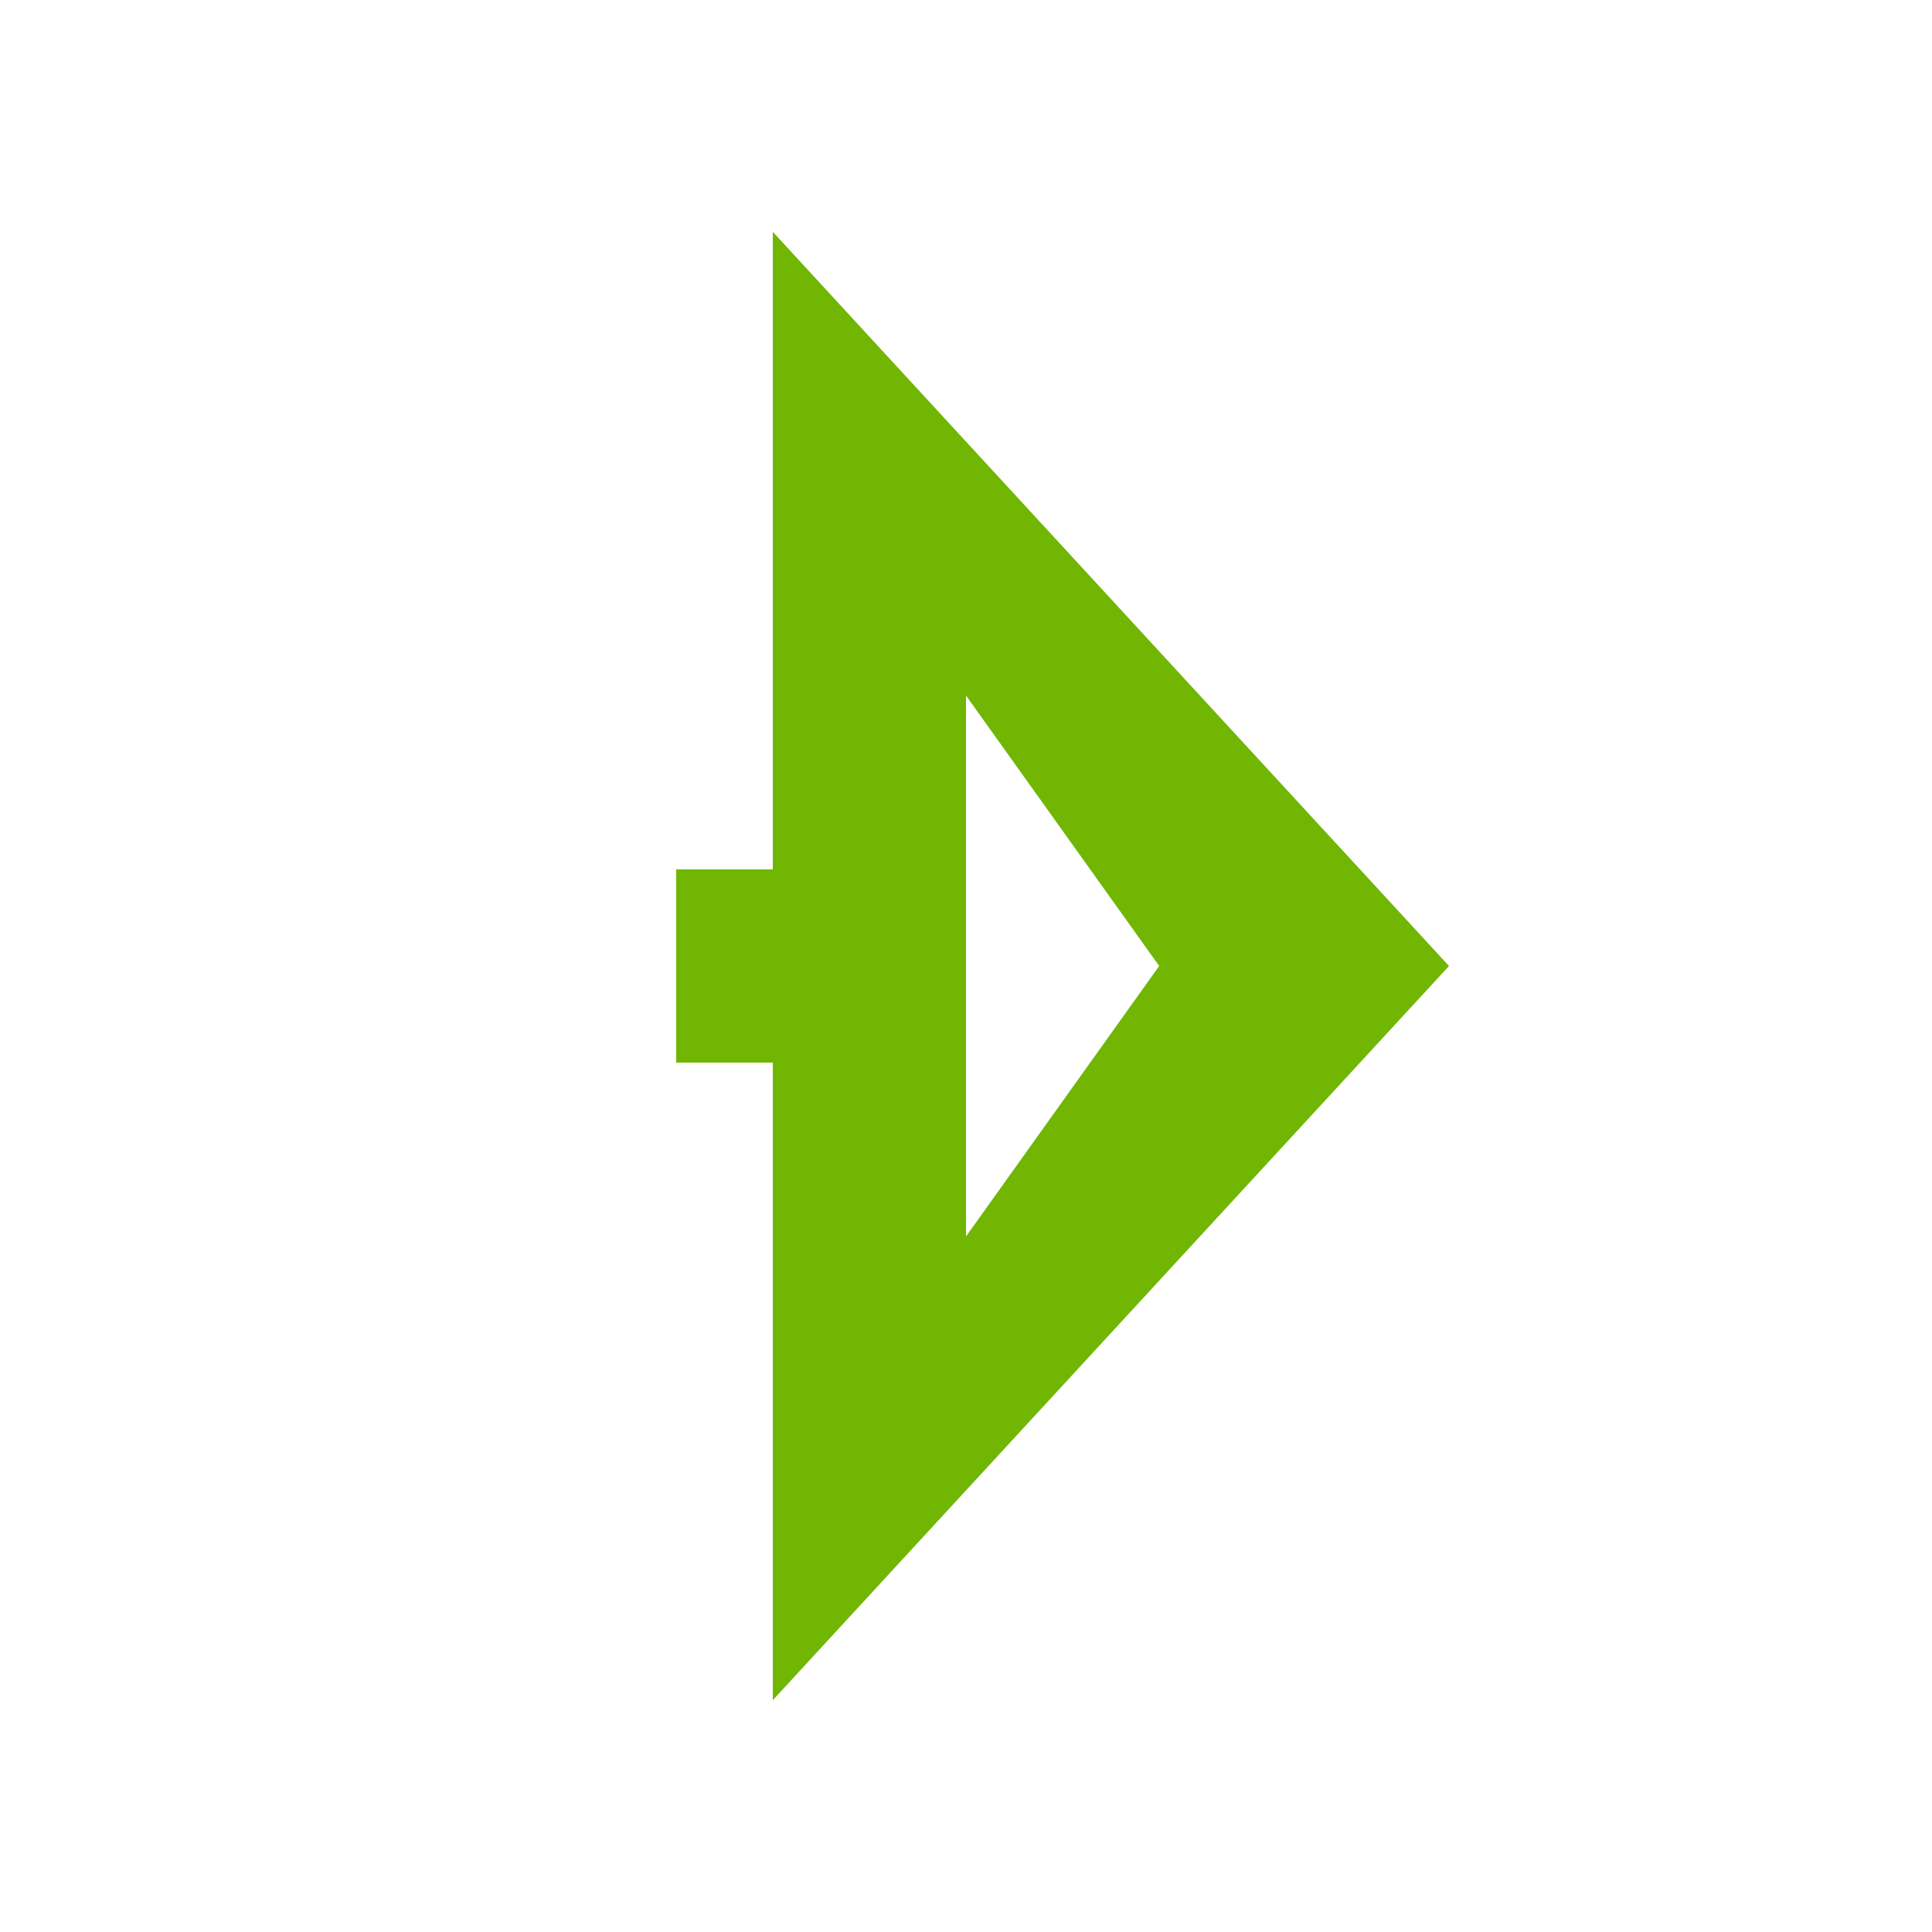 ﻿<?xml version="1.0" encoding="utf-8"?>
<svg version="1.1" xmlns:xlink="http://www.w3.org/1999/xlink" width="20px" height="20px" preserveAspectRatio="xMinYMid meet" viewBox="423 475  20 18" xmlns="http://www.w3.org/2000/svg">
  <path d="M 380 378  L 422 378  L 422 484  L 432 484  " stroke-width="2" stroke-dasharray="18,8" stroke="#70b603" fill="none" />
  <path d="M 377.5 374.5  A 3.5 3.5 0 0 0 374 378 A 3.5 3.5 0 0 0 377.5 381.5 A 3.5 3.5 0 0 0 381 378 A 3.5 3.5 0 0 0 377.5 374.5 Z M 377.5 376.5  A 1.5 1.5 0 0 1 379 378 A 1.5 1.5 0 0 1 377.5 379.5 A 1.5 1.5 0 0 1 376 378 A 1.5 1.5 0 0 1 377.5 376.5 Z M 431 491.6  L 438 484  L 431 476.4  L 431 491.6  Z M 433 486.8  L 433 481.2  L 435 484  L 433 486.8  Z " fill-rule="nonzero" fill="#70b603" stroke="none" />
</svg>